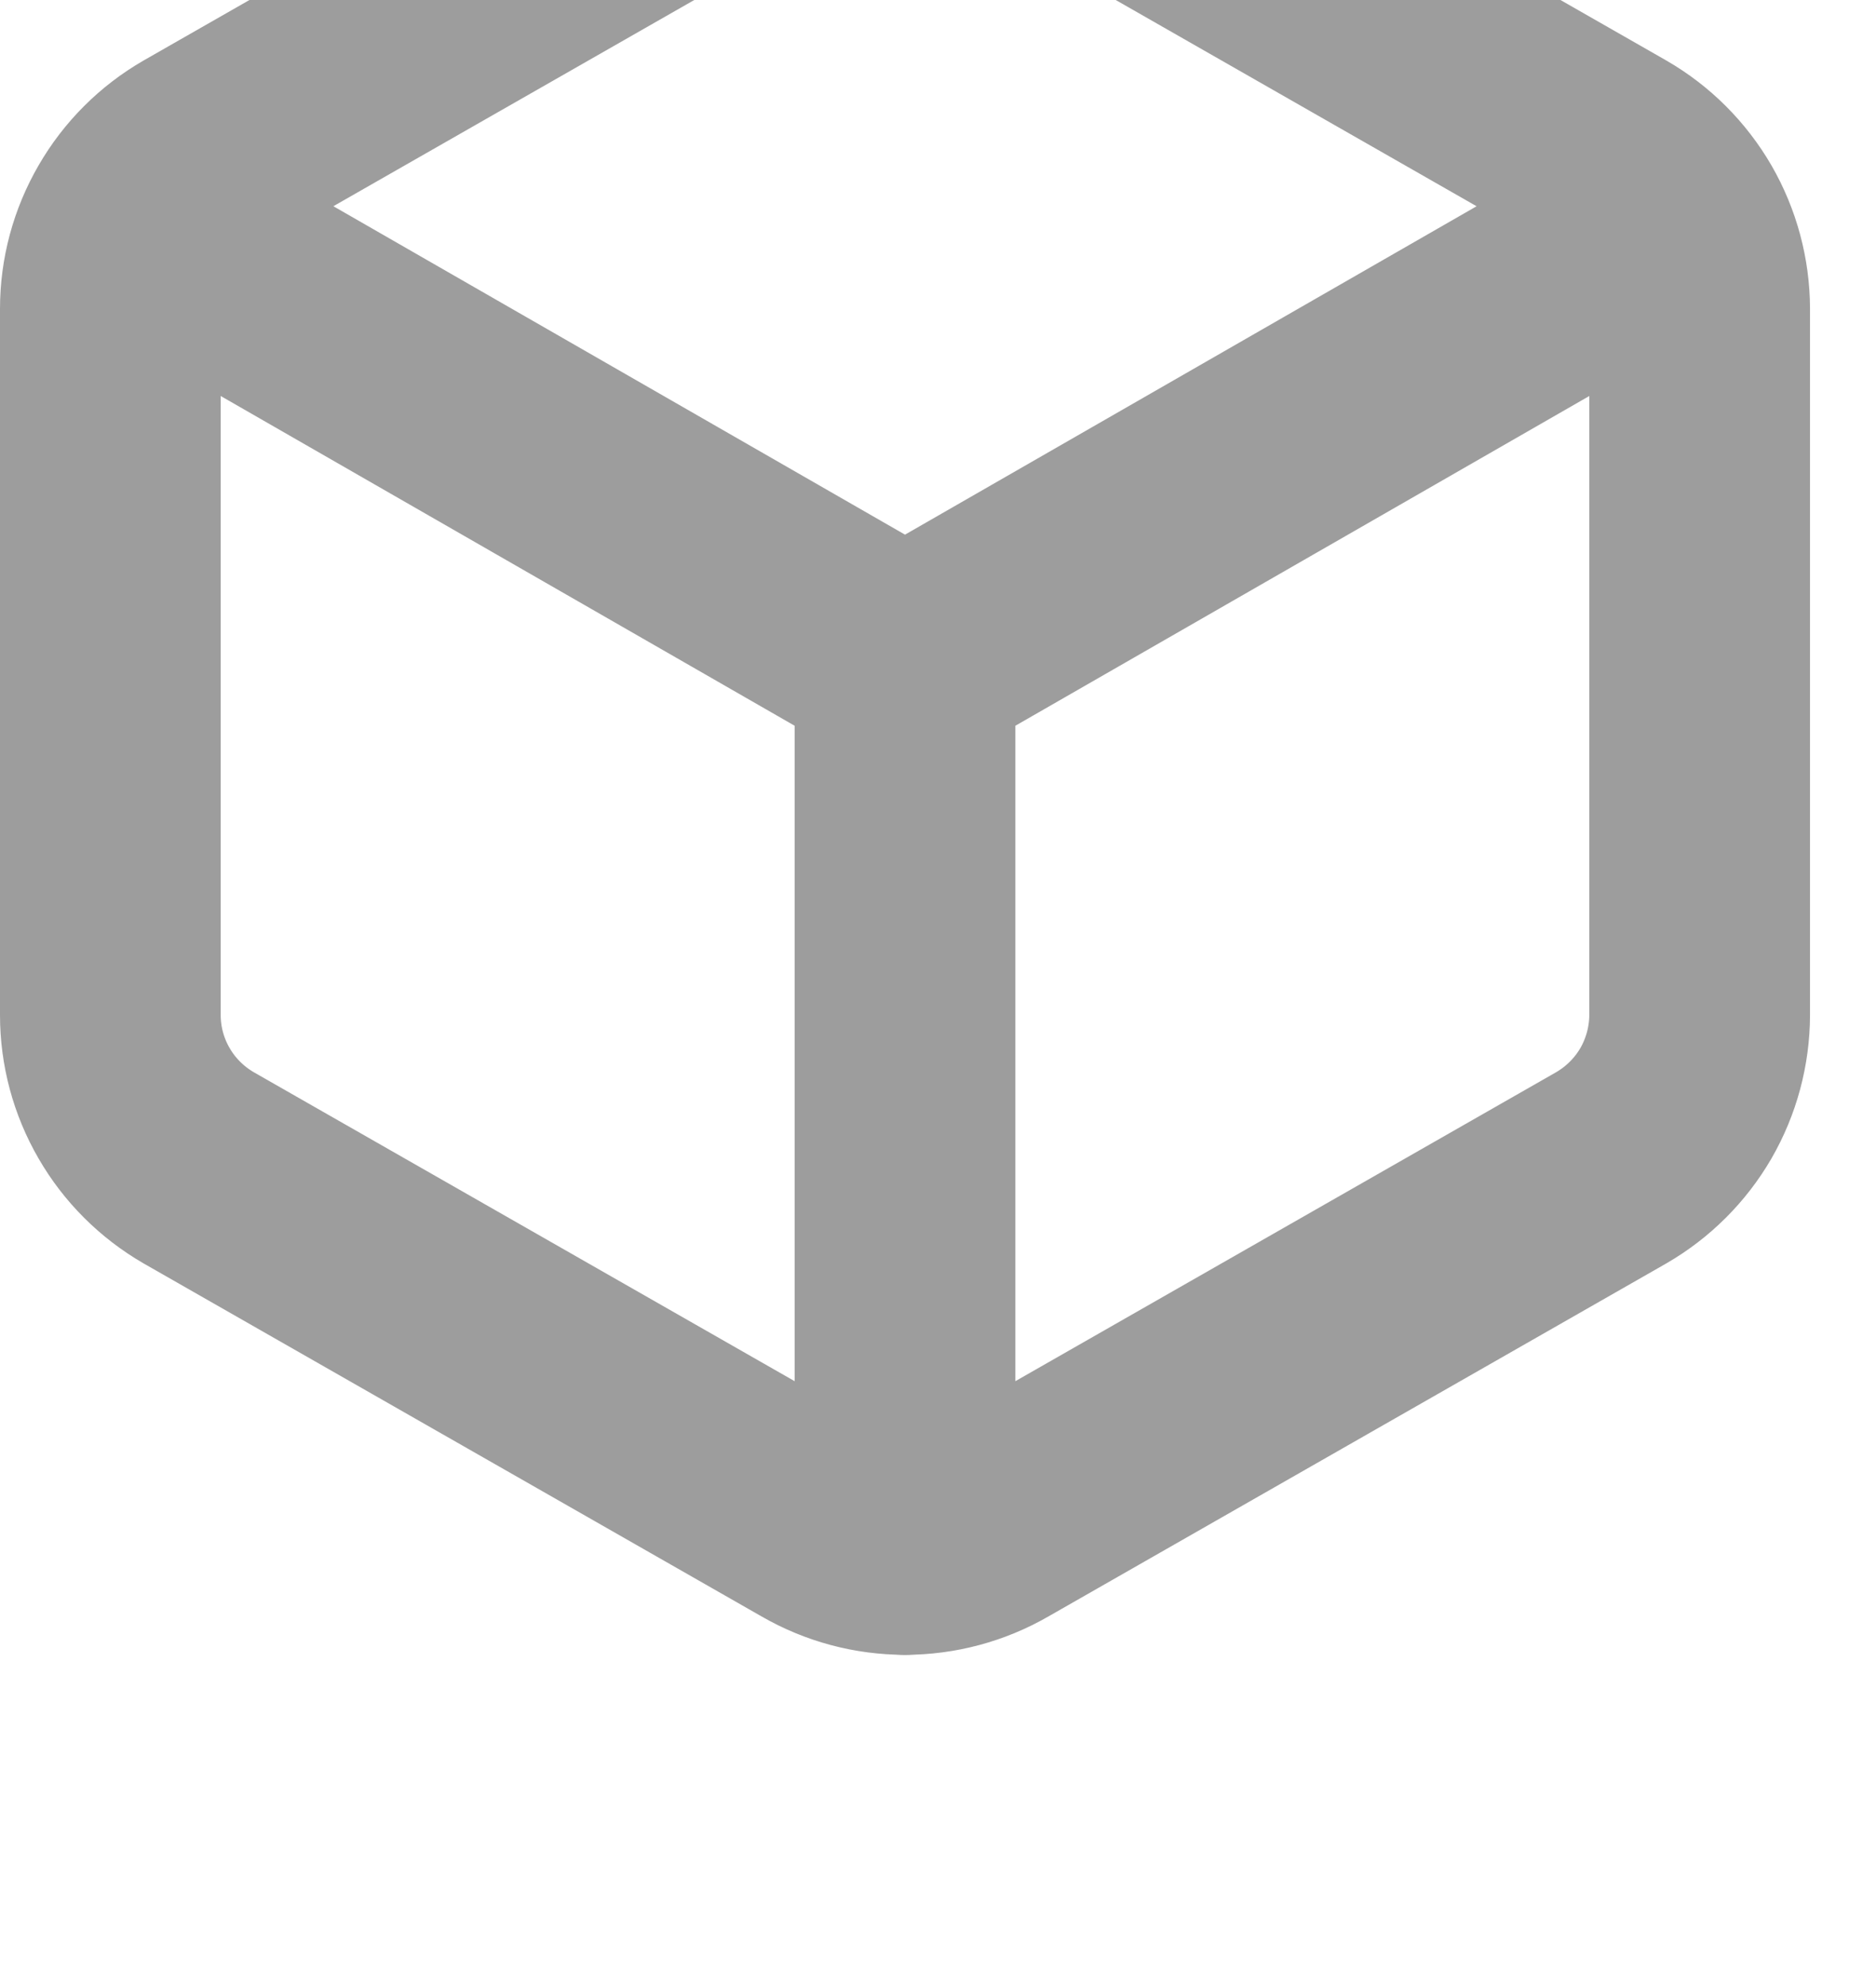 <svg width="17" height="18" viewBox="0 0 17 18" fill="none" xmlns="http://www.w3.org/2000/svg">
<g id="Vector" filter="url(#filter0_i_88_143)">
<path d="M1.24 4.999L8.201 8.999M8.201 8.999L15.162 4.999M8.201 8.999V17M15.402 5.799C15.401 5.518 15.327 5.243 15.187 5C15.046 4.757 14.844 4.555 14.601 4.415L9.001 1.214C8.758 1.074 8.482 1 8.201 1C7.92 1 7.644 1.074 7.401 1.214L1.8 4.415C1.557 4.555 1.355 4.757 1.215 5C1.074 5.243 1 5.518 1 5.799V12.2C1 12.48 1.074 12.756 1.215 12.999C1.355 13.242 1.557 13.443 1.8 13.584L7.401 16.784C7.644 16.924 7.92 16.998 8.201 16.998C8.482 16.998 8.758 16.924 9.001 16.784L14.601 13.584C14.844 13.443 15.046 13.242 15.187 12.999C15.327 12.756 15.401 12.48 15.402 12.2V5.799Z" stroke="#9D9D9D" stroke-width="2" stroke-linecap="round" stroke-linejoin="round"/>
</g>
<defs>
<filter id="filter0_i_88_143" x="0" y="-3" width="16.401" height="21" filterUnits="userSpaceOnUse" color-interpolation-filters="sRGB">
<feFlood flood-opacity="0" result="BackgroundImageFix"/>
<feBlend mode="normal" in="SourceGraphic" in2="BackgroundImageFix" result="shape"/>
<feColorMatrix in="SourceAlpha" type="matrix" values="0 0 0 0 0 0 0 0 0 0 0 0 0 0 0 0 0 0 127 0" result="hardAlpha"/>
<feOffset dy="-3"/>
<feGaussianBlur stdDeviation="2"/>
<feComposite in2="hardAlpha" operator="arithmetic" k2="-1" k3="1"/>
<feColorMatrix type="matrix" values="0 0 0 0 0 0 0 0 0 0 0 0 0 0 0 0 0 0 0.25 0"/>
<feBlend mode="normal" in2="shape" result="effect1_innerShadow_88_143"/>
</filter>
</defs>
</svg>
